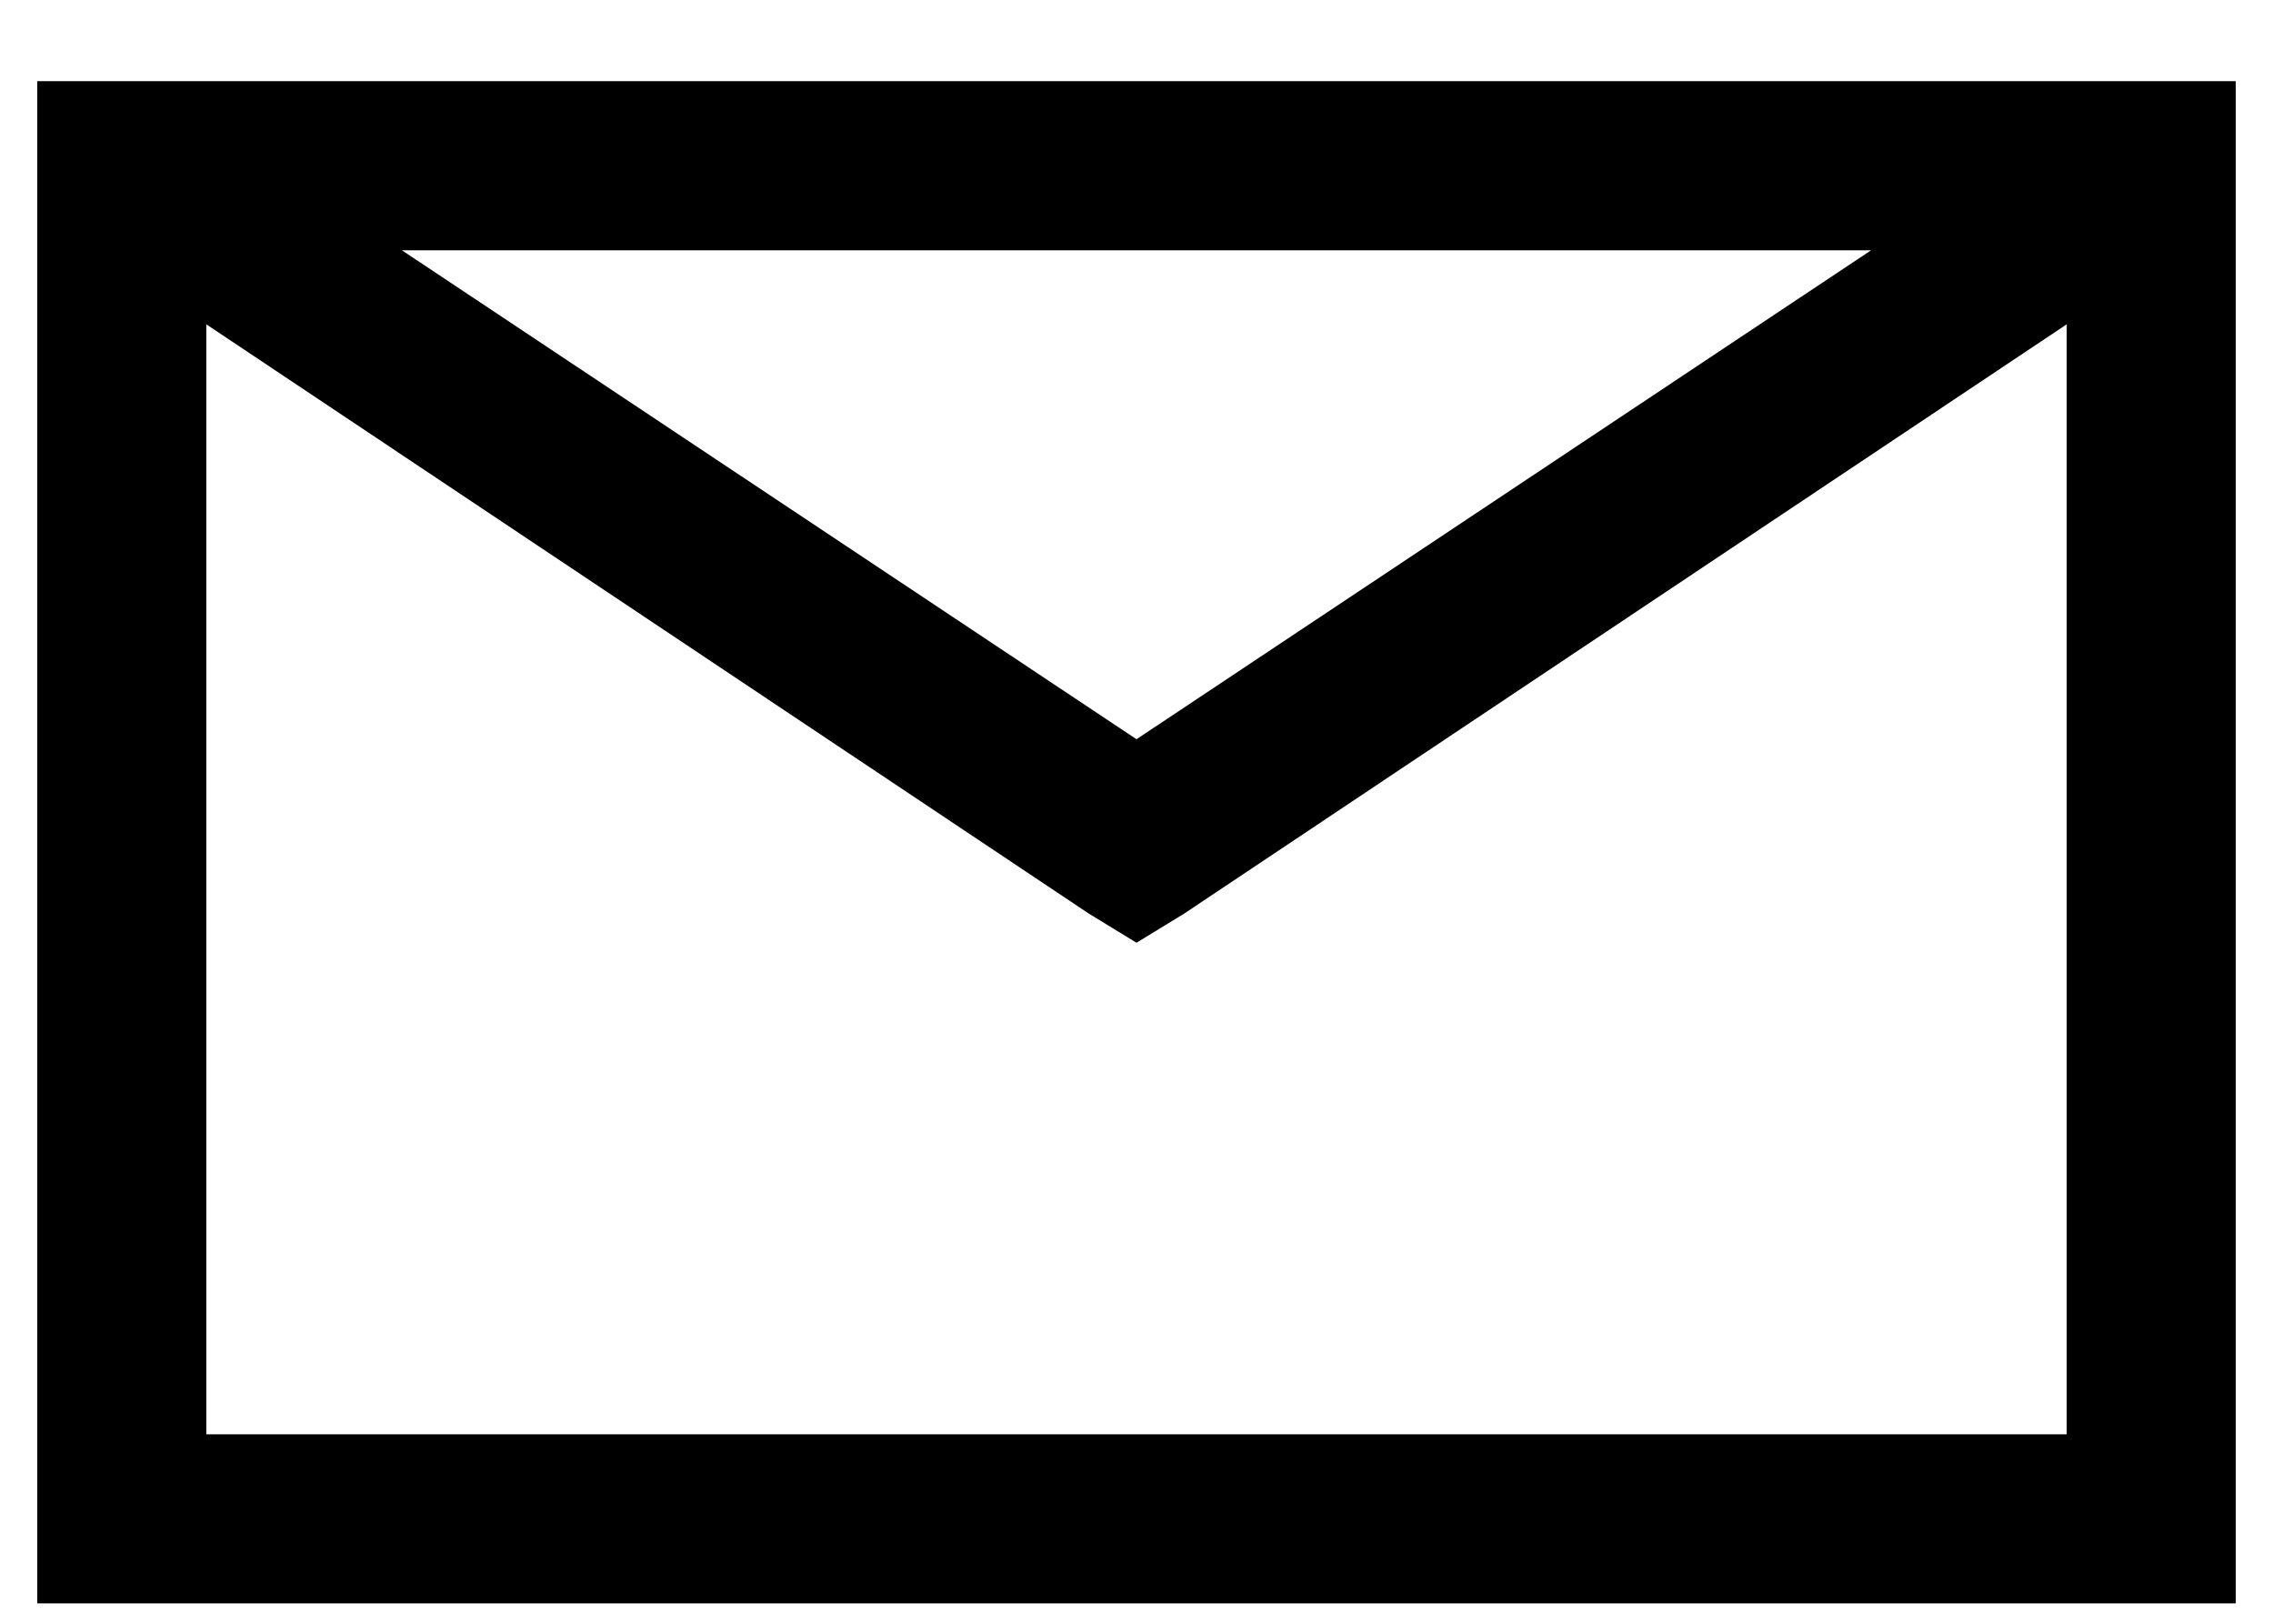 <svg width="21" height="15" viewBox="0 0 21 15" fill="none" xmlns="http://www.w3.org/2000/svg">
<path d="M0.344 0.75V14.812H20.656V0.75H0.344ZM3.713 2.312H17.287L10.5 6.829L3.713 2.312ZM1.906 2.996L10.06 8.44L10.5 8.709L10.94 8.44L19.094 2.996V13.25H1.906V2.996Z" fill="black"/>
</svg>
